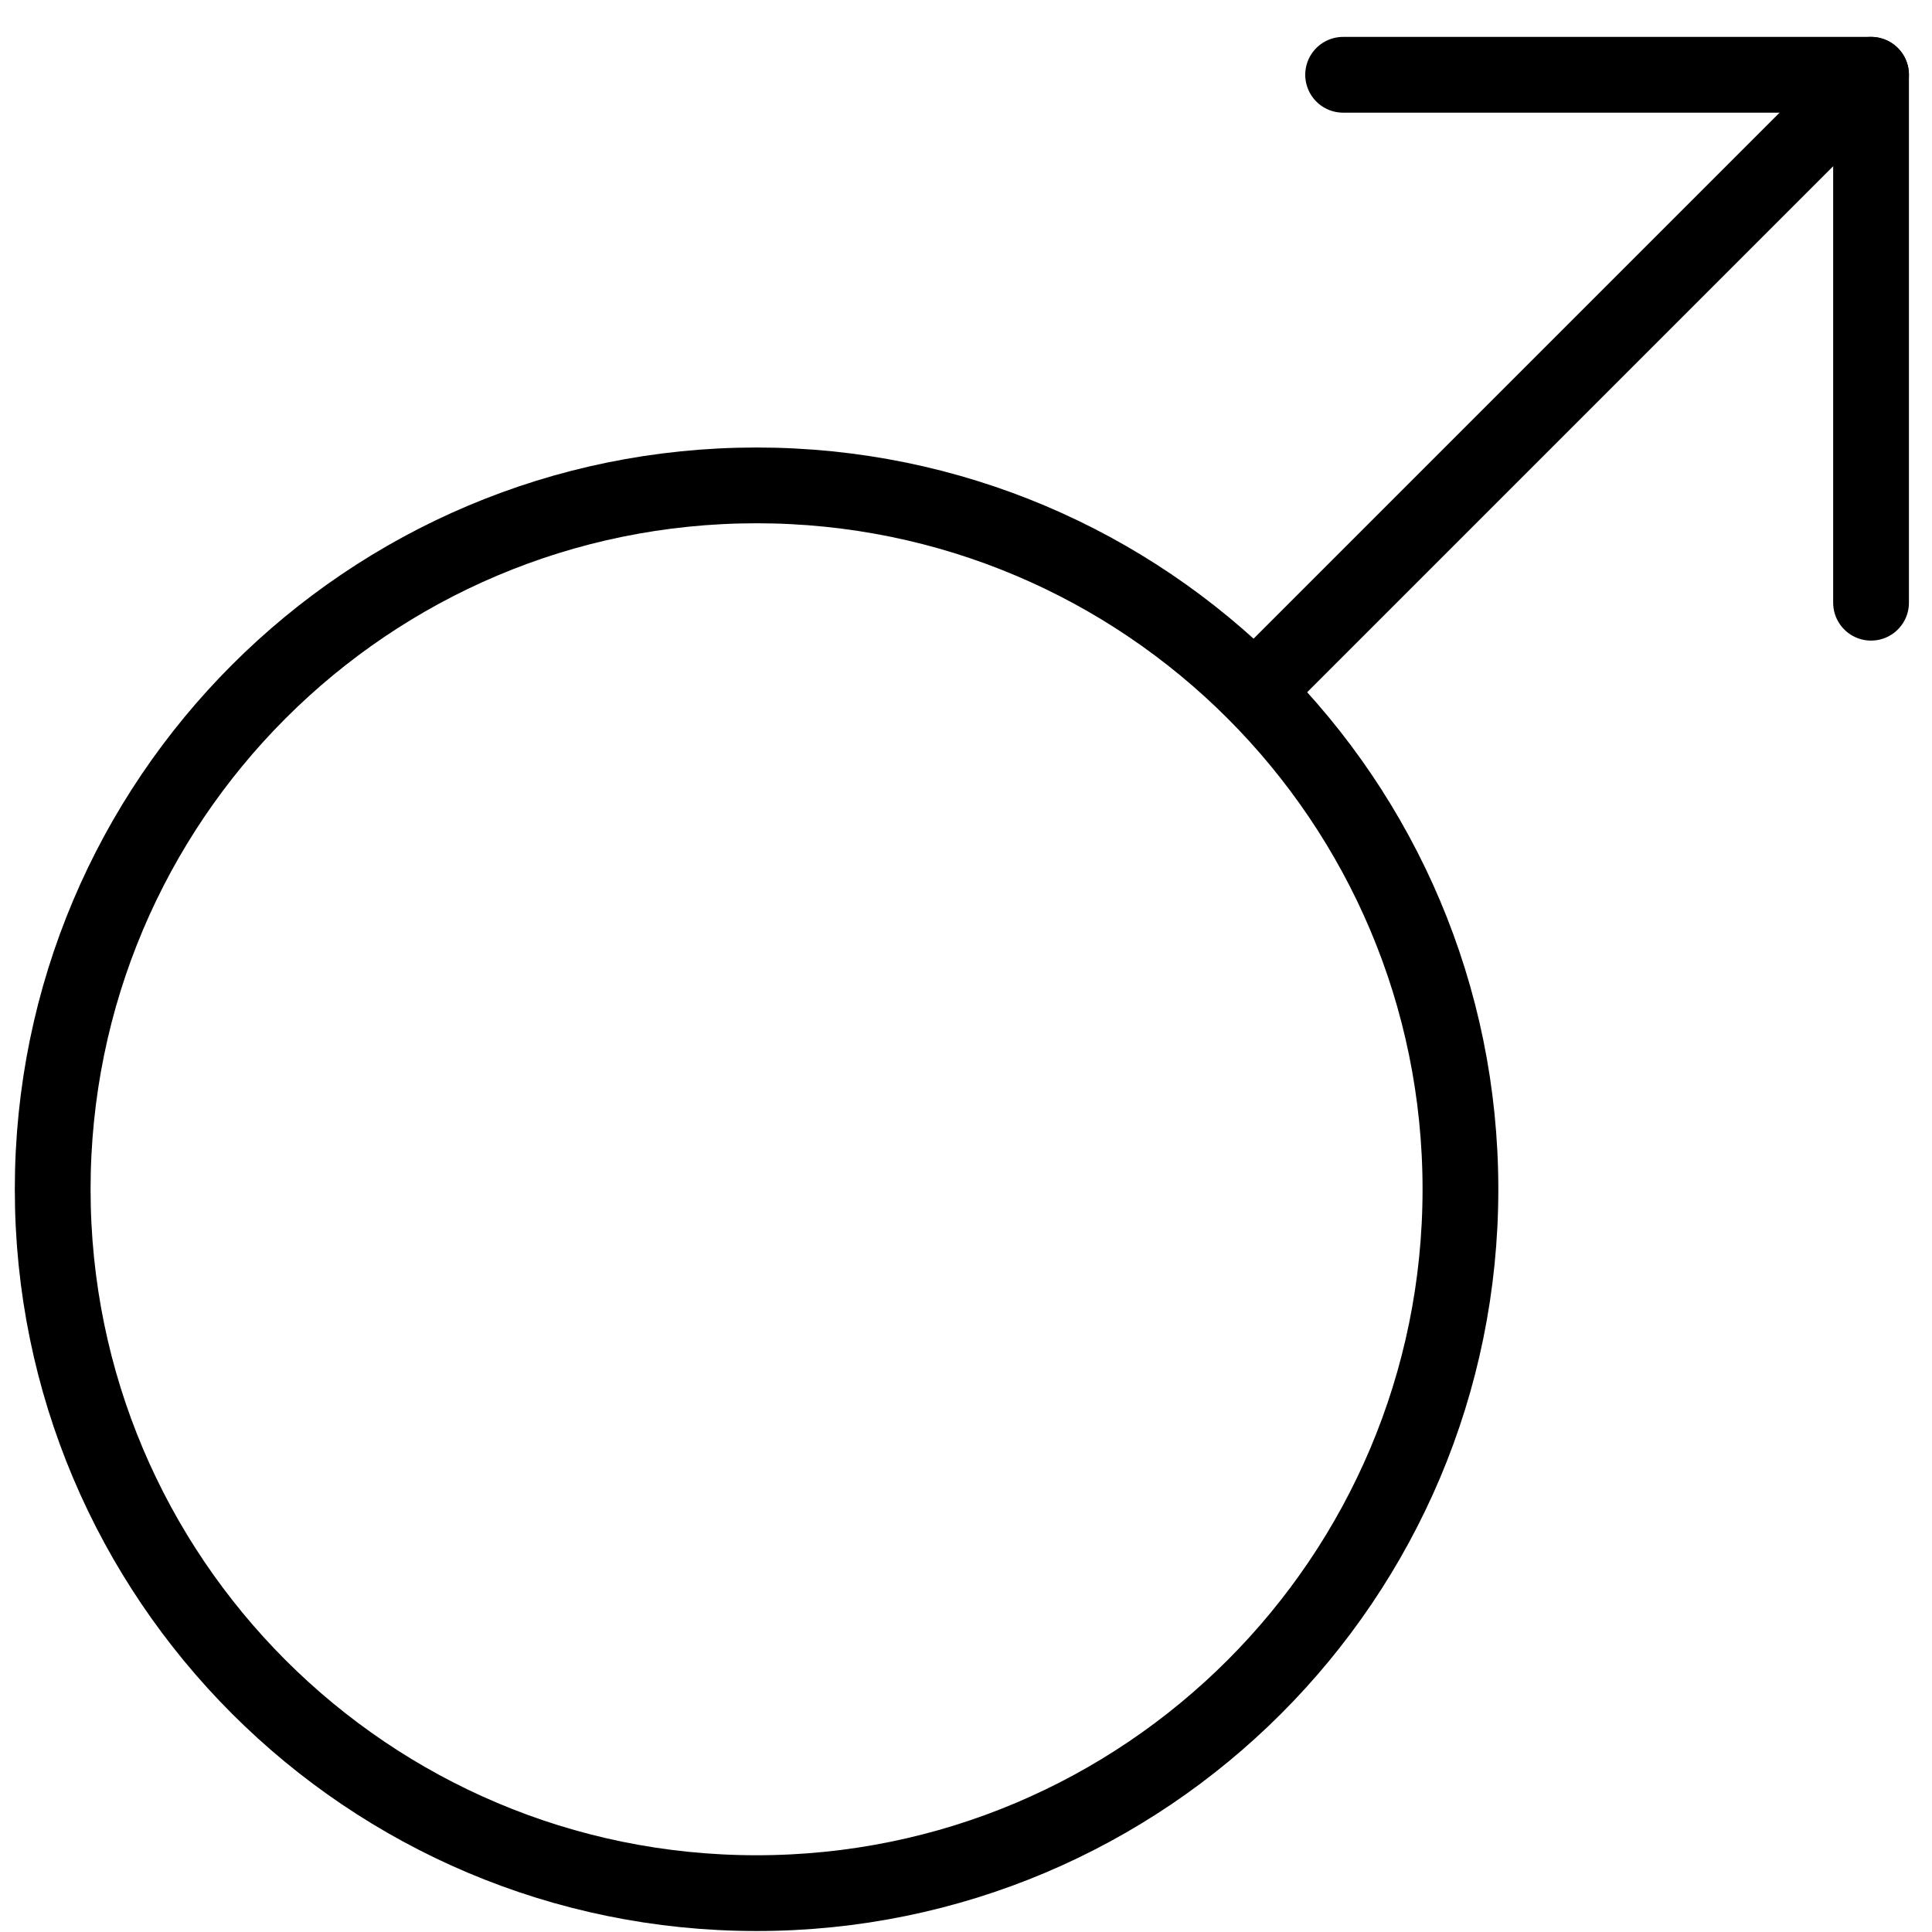 <?xml version="1.0" encoding="UTF-8" standalone="no"?>
<svg width="51px" height="51px" viewBox="0 0 51 51" version="1.1" xmlns="http://www.w3.org/2000/svg" xmlns:xlink="http://www.w3.org/1999/xlink">
    <!-- Generator: Sketch 43.2 (39069) - http://www.bohemiancoding.com/sketch -->
    <title>Male Symbol</title>
    <desc>Created with Sketch.</desc>
    <defs></defs>
    <g id="eHealth-line-icon-06302017" stroke="none" stroke-width="1" fill="none" fill-rule="evenodd" stroke-linecap="round" stroke-linejoin="round">
        <g id="eHealth-Healthcare-Icons-2017" transform="translate(-87, -697)" stroke="currentColor" stroke-width="2">
            <g id="Male-Symbol" transform="translate(88, 698)">
                <path d="M18.971,11.813 C29.233,11.813 37.552,20.132 37.552,30.394 C37.552,40.656 29.233,48.974 18.971,48.974 C8.709,48.974 0.391,40.656 0.391,30.394 C0.391,20.132 8.709,11.813 18.971,11.813 Z" id="Stroke-1"></path>
                <path d="M48.391,0.974 L32.132,17.233" id="Stroke-3"></path>
                <polyline id="Stroke-5" points="34.455 0.974 48.391 0.974 48.391 14.91"></polyline>
            </g>
        </g>
    </g>
</svg>